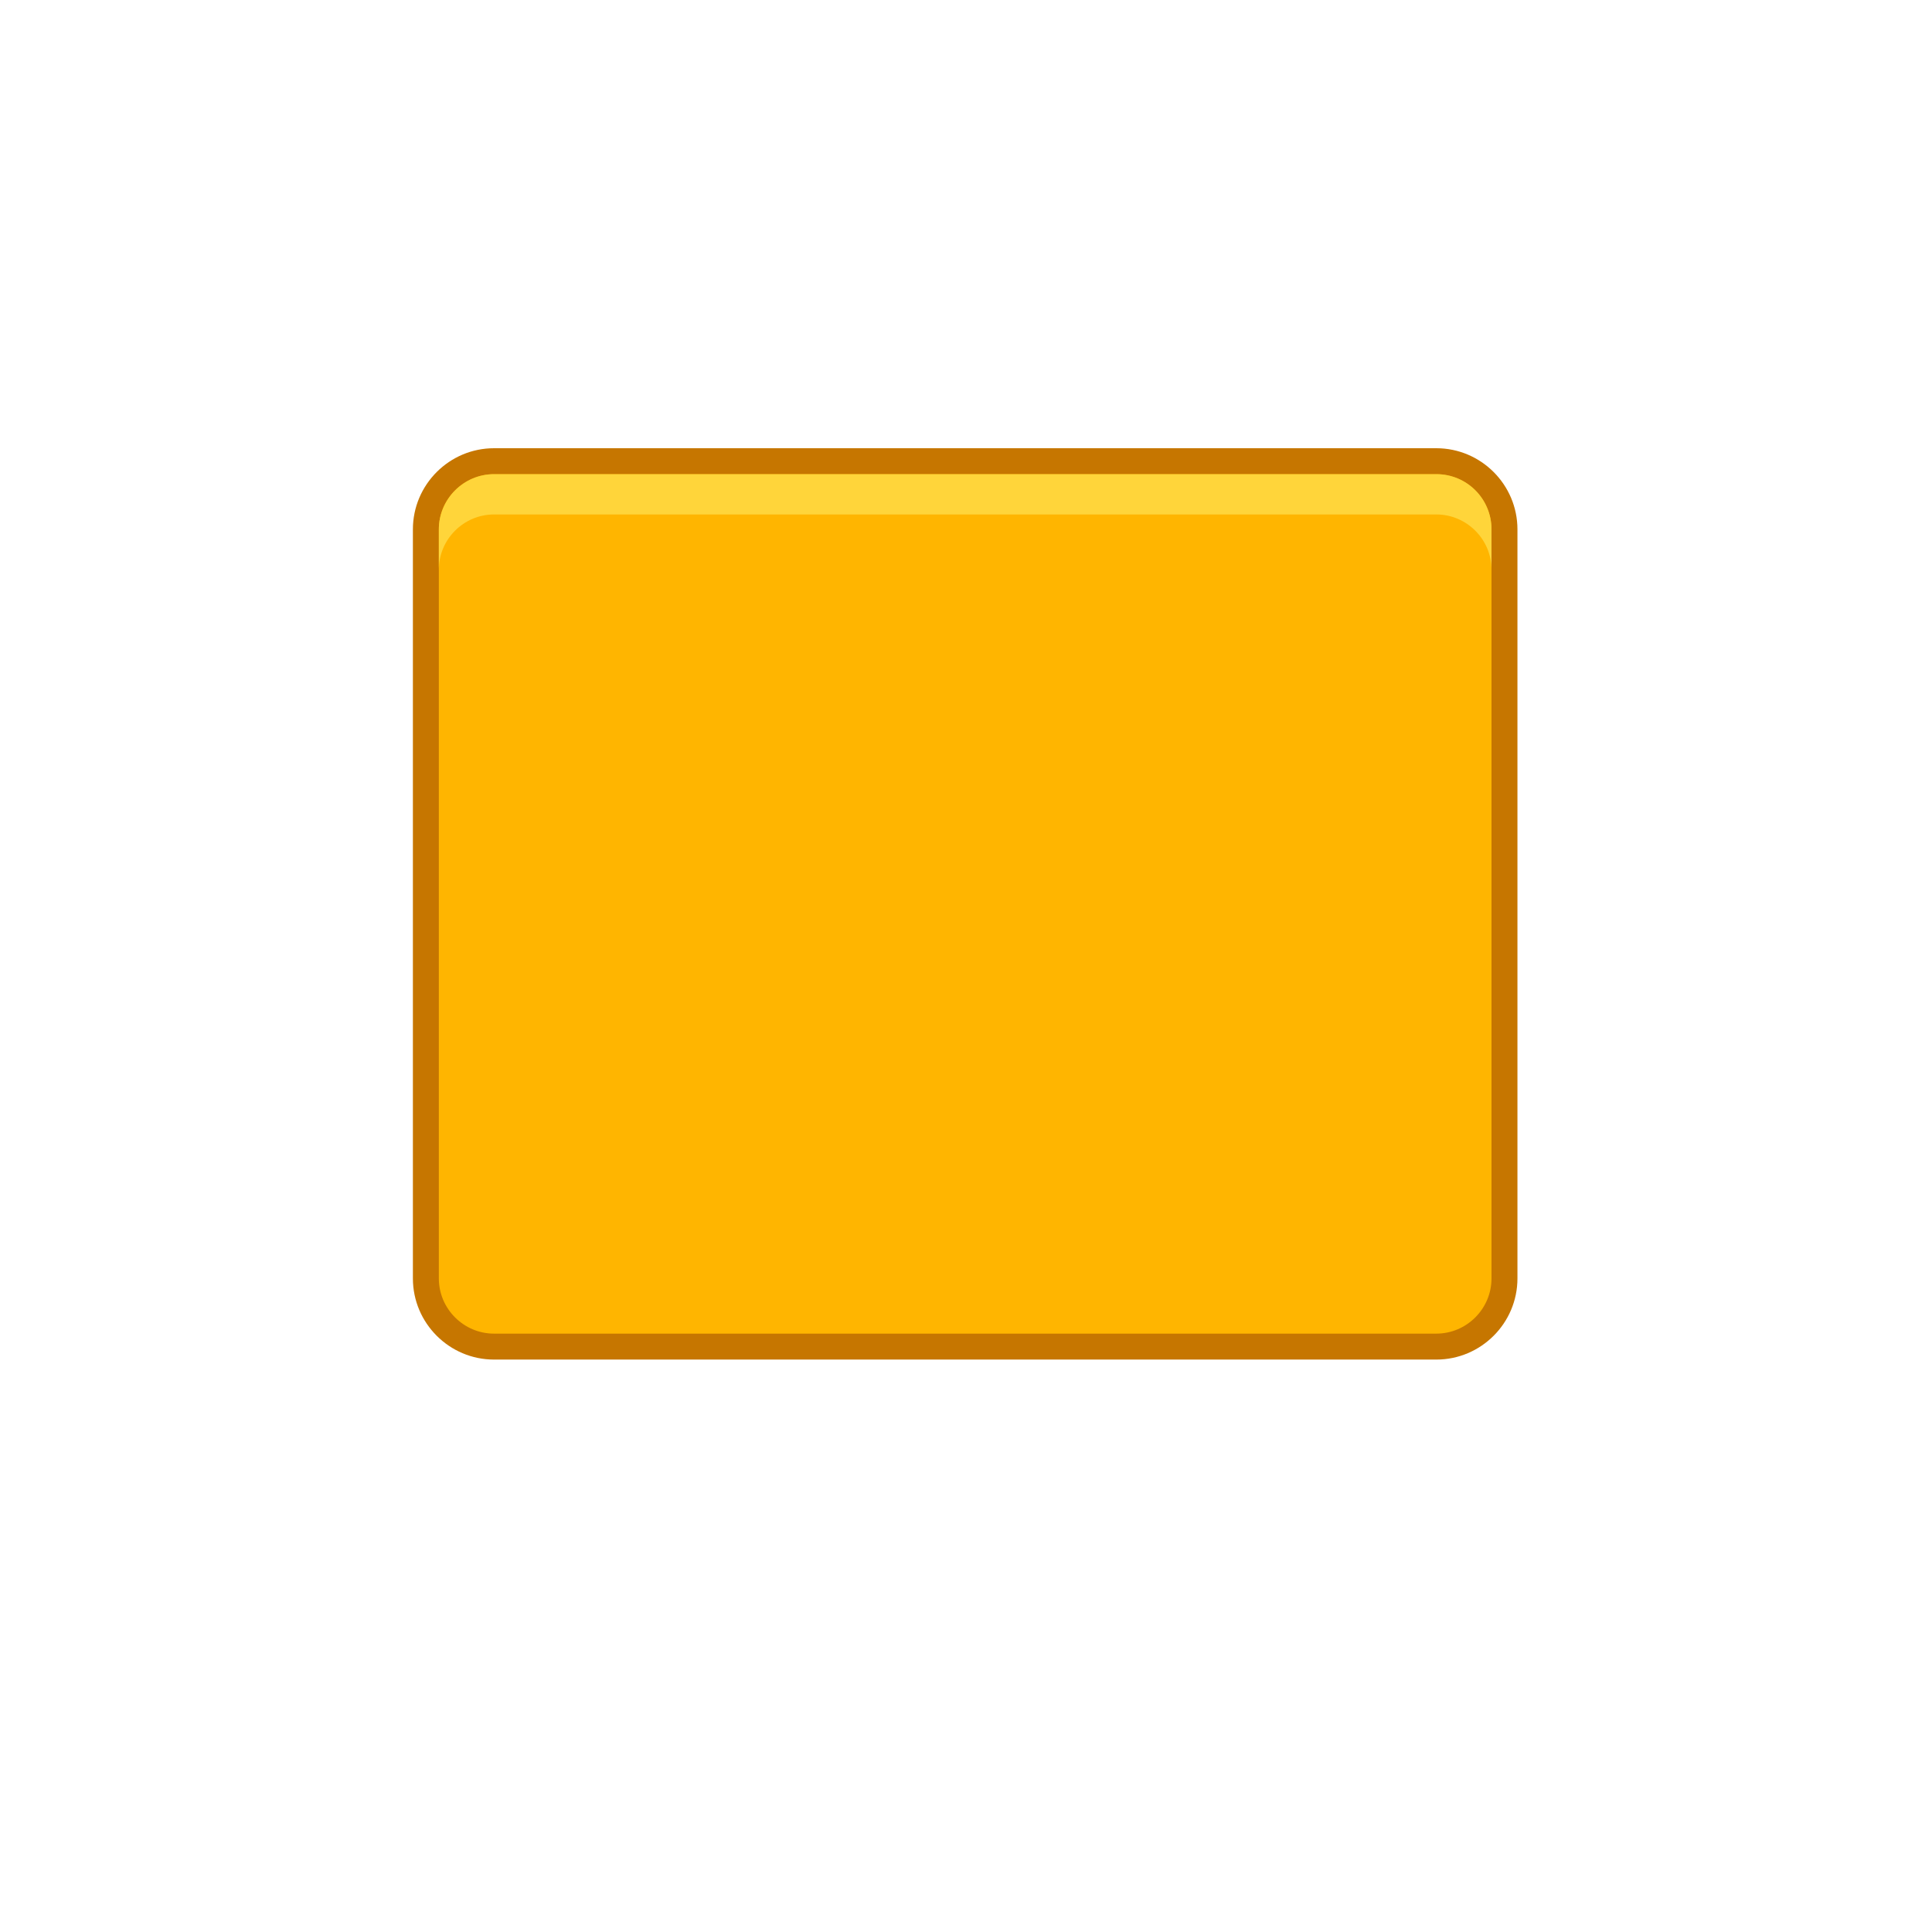 <?xml version="1.0" encoding="utf-8"?>
<!-- Generator: Adobe Illustrator 19.1.0, SVG Export Plug-In . SVG Version: 6.00 Build 0)  -->
<!DOCTYPE svg PUBLIC "-//W3C//DTD SVG 1.1//EN" "http://www.w3.org/Graphics/SVG/1.1/DTD/svg11.dtd">
<svg version="1.1" id="Layer_1" xmlns="http://www.w3.org/2000/svg" xmlns:xlink="http://www.w3.org/1999/xlink" x="0px" y="0px"
	 viewBox="155 -161 350 350" style="enable-background:new 155 -161 350 350;" xml:space="preserve">
<style type="text/css">
	.st0{fill:#C67600;}
	.st1{fill:#FFB500;}
	.st2{fill:#FFD53A;}
</style>
<path id="XMLID_1428_" class="st0" d="M429.9,70.6c0,8.1-6.6,14.7-14.7,14.7H244.5c-8.1,0-14.7-6.6-14.7-14.7V-65.1
	c0-8.1,6.6-14.7,14.7-14.7h170.7c8.1,0,14.7,6.6,14.7,14.7L429.9,70.6L429.9,70.6z"/>
<path id="XMLID_1429_" class="st1" d="M244.5,80.6c-5.5,0-10-4.5-10-10V-65.1c0-5.5,4.5-10,10-10h170.7c5.5,0,10,4.5,10,10V70.6
	c0,5.5-4.5,10-10,10H244.5z"/>
<path id="XMLID_1430_" class="st2" d="M415.2-75.1H244.5c-5.5,0-10,4.5-10,10v7.3c0-5.5,4.5-10,10-10h170.7c5.5,0,10,4.5,10,10v-7.3
	C425.2-70.6,420.8-75.1,415.2-75.1z"/>
</svg>
